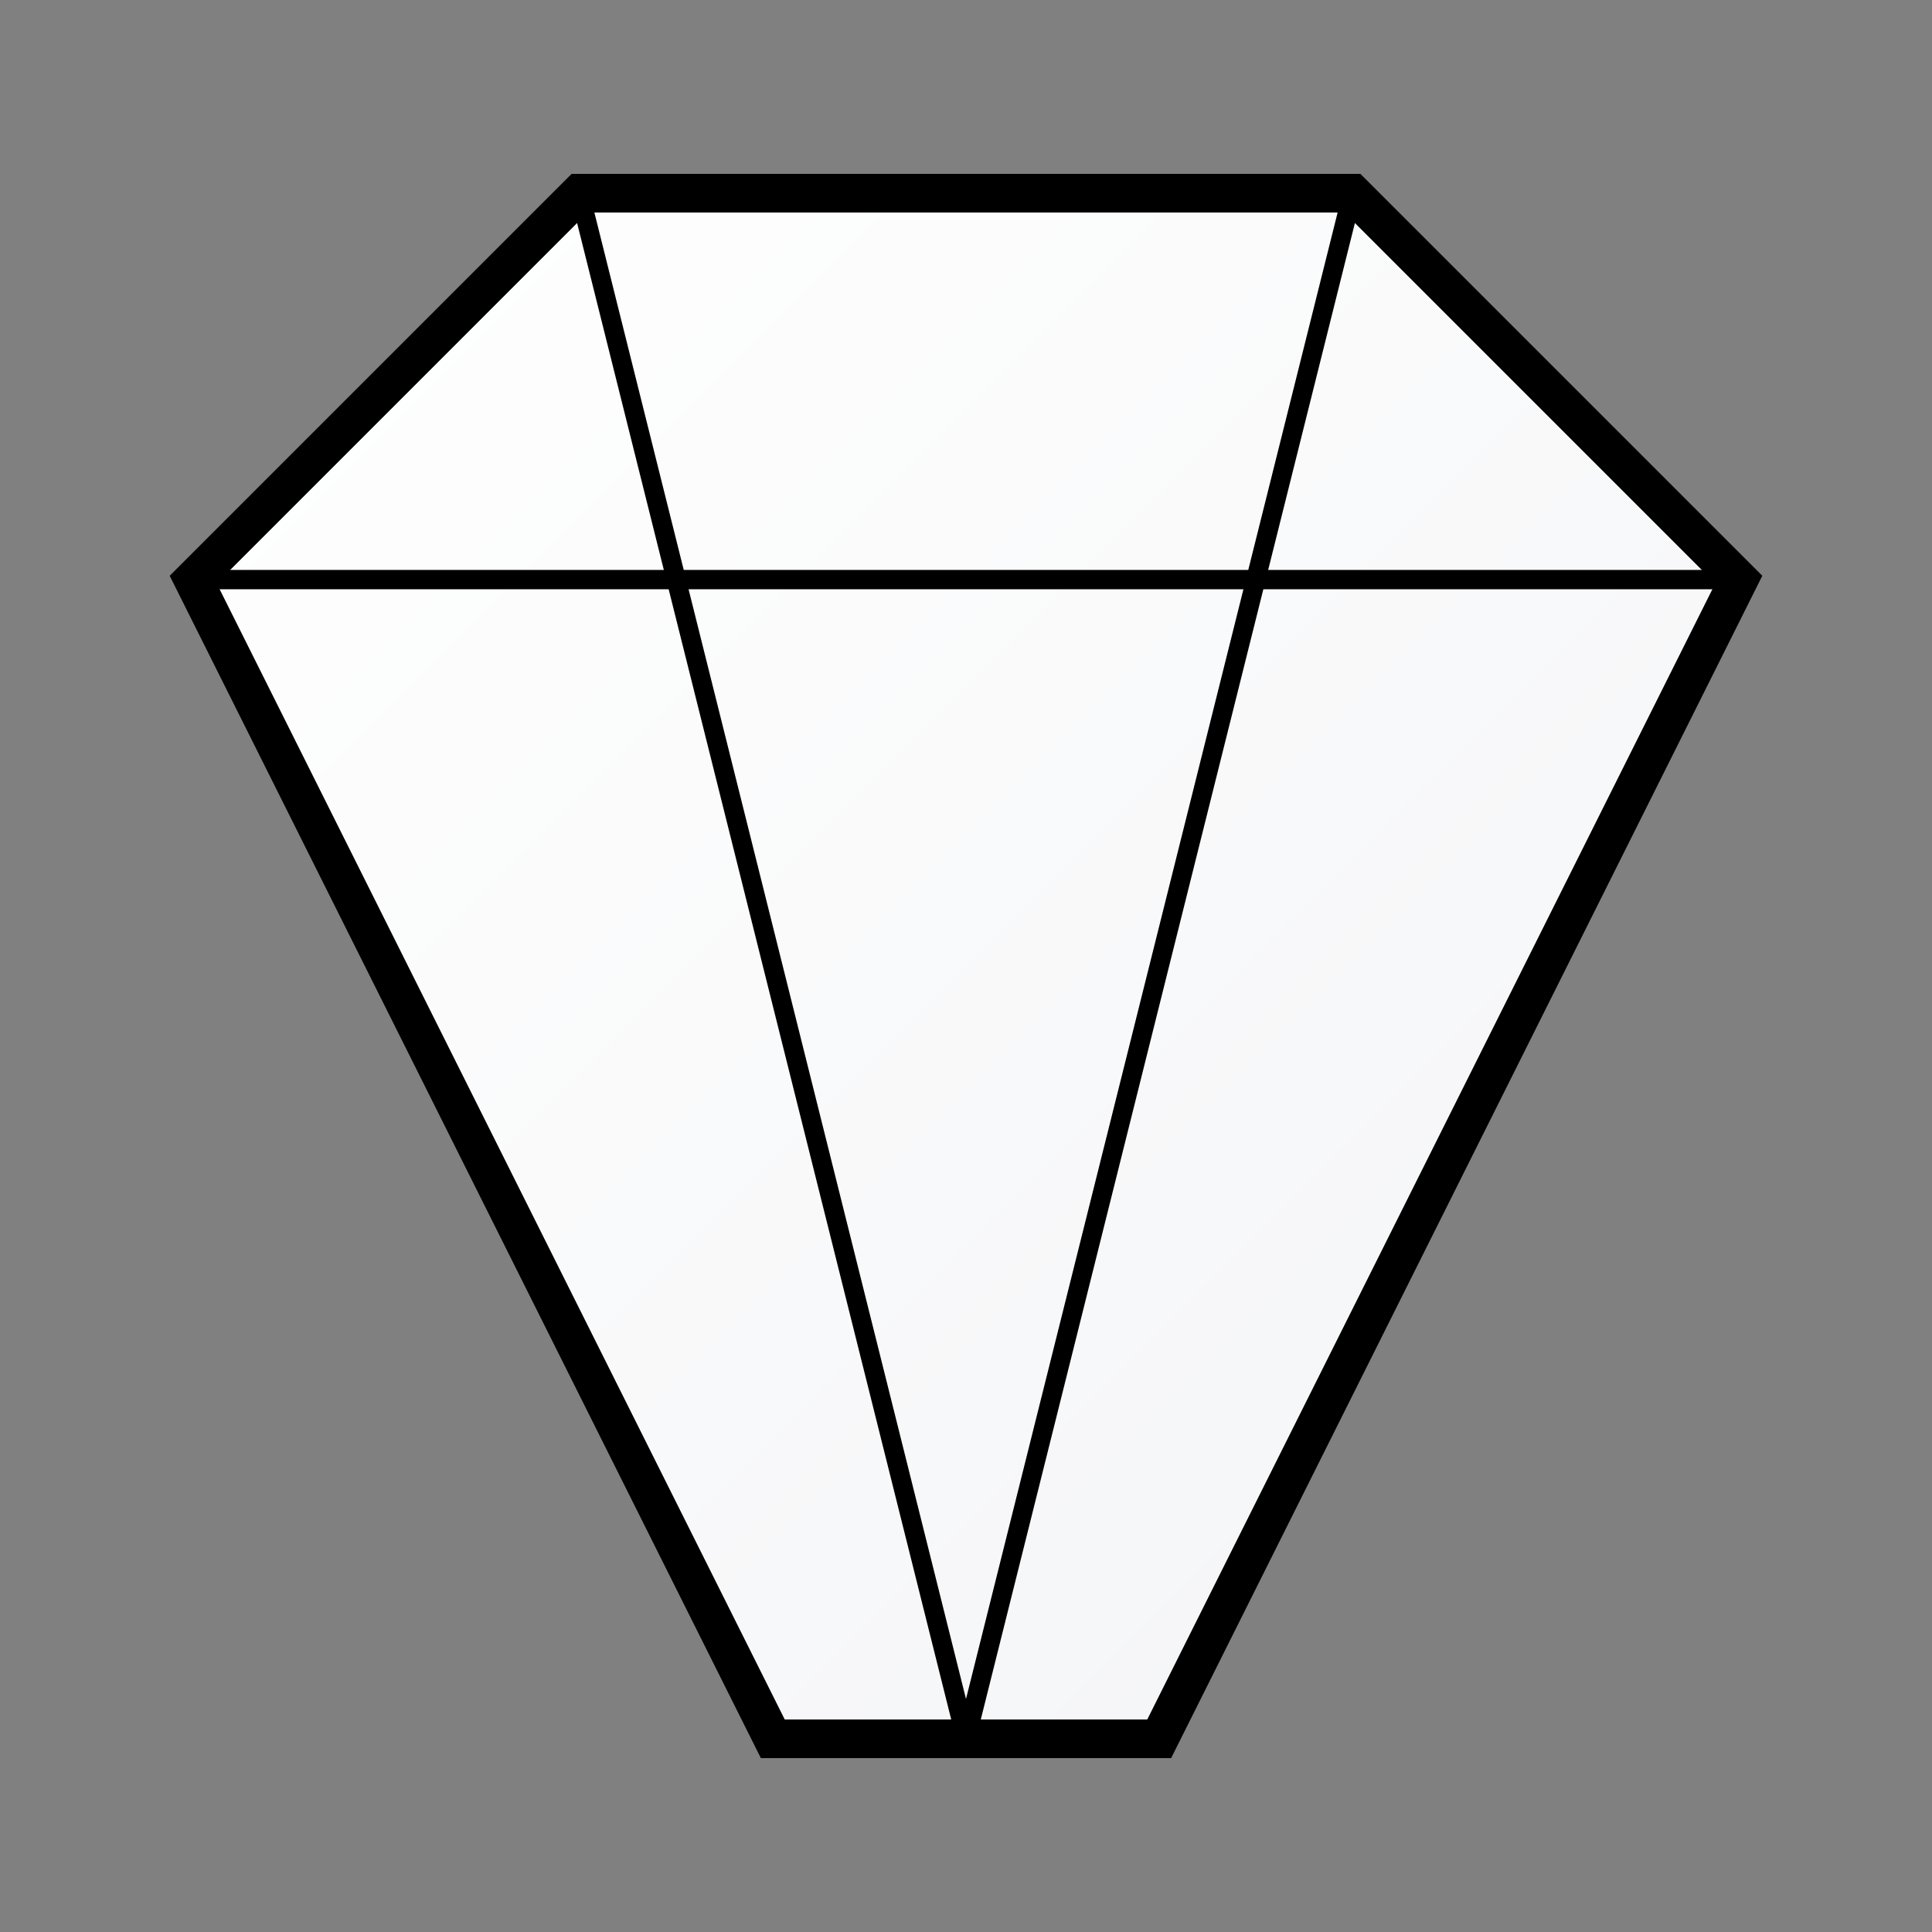 <svg width="100" height="100" viewBox="0 0 100 100" xmlns="http://www.w3.org/2000/svg">
  <rect x="0" y="0" width="100" height="100" fill="#808080" stroke="none"/>
  <defs>
    <linearGradient id="whiteGradient" x1="0" y1="0" x2="1" y2="1">
      <stop offset="0%" stop-color="#ffffff"/>
      <stop offset="100%" stop-color="#f3f4f6"/>
    </linearGradient>
  </defs>
  <polygon points="10,30 30,10 70,10 90,30 60,90 40,90"
           fill="url(#whiteGradient)" stroke="#000000" stroke-width="2"/>
  <line x1="30" y1="10" x2="50" y2="90" stroke="#000000" stroke-width="1"/>
  <line x1="70" y1="10" x2="50" y2="90" stroke="#000000" stroke-width="1"/>
  <line x1="10" y1="30" x2="90" y2="30" stroke="#000000" stroke-width="1"/>
</svg>